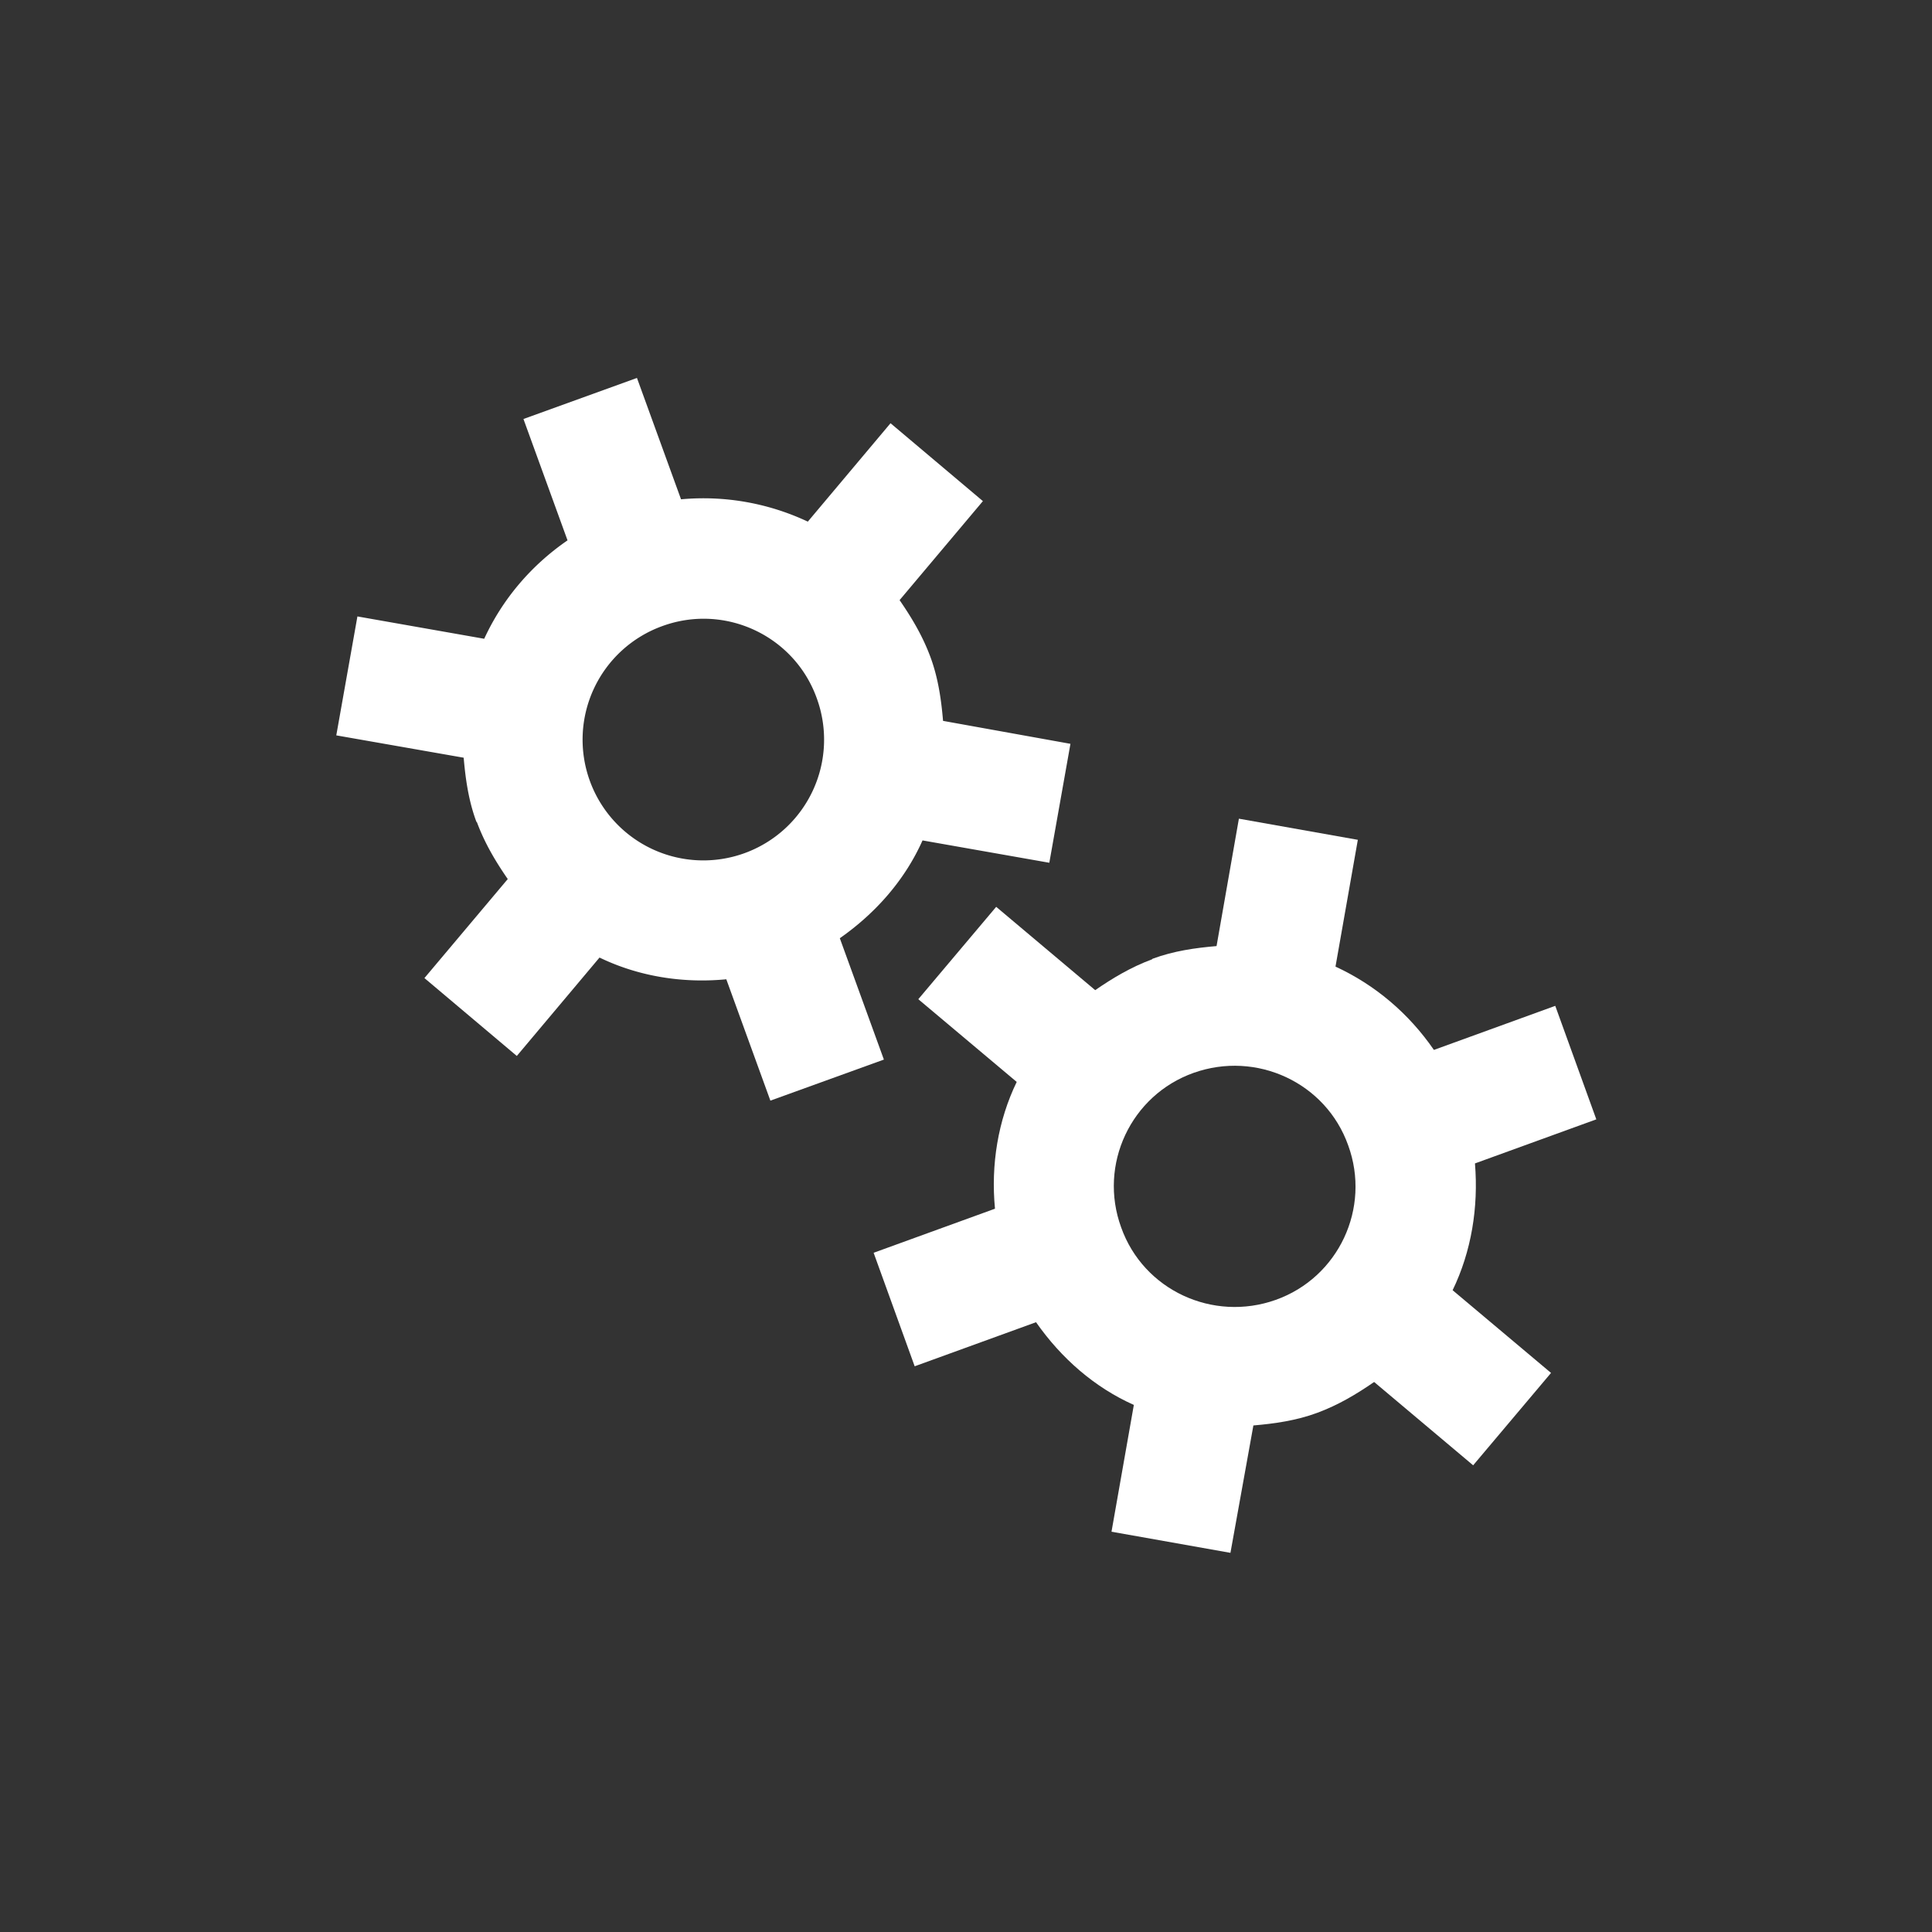 <svg xmlns="http://www.w3.org/2000/svg" xmlns:xlink="http://www.w3.org/1999/xlink" width="32" height="32" viewBox="0 0 32 32"><rect x="0" y="0" width="32" height="32" fill="#333333" stroke="none"/><defs><style>.cls-1{stroke-width:0px}</style></defs><path fill="#ffffff" d="M7.9 13.62c.13.35.31.65.51.94L7.03 16.2l1.53 1.29 1.37-1.63c.64.31 1.37.43 2.1.36l.73 2.01 1.88-.68-.73-2.01c.6-.42 1.08-.97 1.37-1.62l2.1.37.35-1.97-2.11-.38c-.03-.35-.08-.71-.21-1.06s-.31-.65-.51-.94l1.38-1.64-1.53-1.29-1.37 1.63a4.06 4.06 0 00-2.1-.37l-.73-2.01-1.88.68.73 2.01c-.61.42-1.08.98-1.38 1.63l-2.1-.37-.35 1.97 2.11.37c.03.35.08.71.21 1.06Zm3.07-3.25c1.04-.38 2.19.16 2.56 1.2a2 2 0 11-2.56-1.2" class="cls-1"/><path fill="#ffffff" d="M19.08 15.89c-.35.13-.65.31-.94.51l-1.64-1.38-1.29 1.53 1.63 1.37c-.31.64-.43 1.37-.36 2.1l-2.01.73.68 1.88 2.01-.73c.42.6.97 1.08 1.62 1.37l-.37 2.1 1.97.35.38-2.11c.35-.03.71-.08 1.06-.21s.65-.31.94-.51l1.64 1.38 1.29-1.53-1.63-1.37c.31-.64.43-1.37.37-2.1l2.01-.73-.68-1.88-2.01.73c-.42-.61-.98-1.08-1.63-1.38l.37-2.1-1.97-.35-.37 2.11c-.35.03-.71.08-1.06.21Zm3.25 3.08c.38 1.04-.16 2.19-1.2 2.56s-2.19-.16-2.56-1.2c-.38-1.04.16-2.19 1.2-2.56s2.19.16 2.56 1.2" class="cls-1"/></svg>